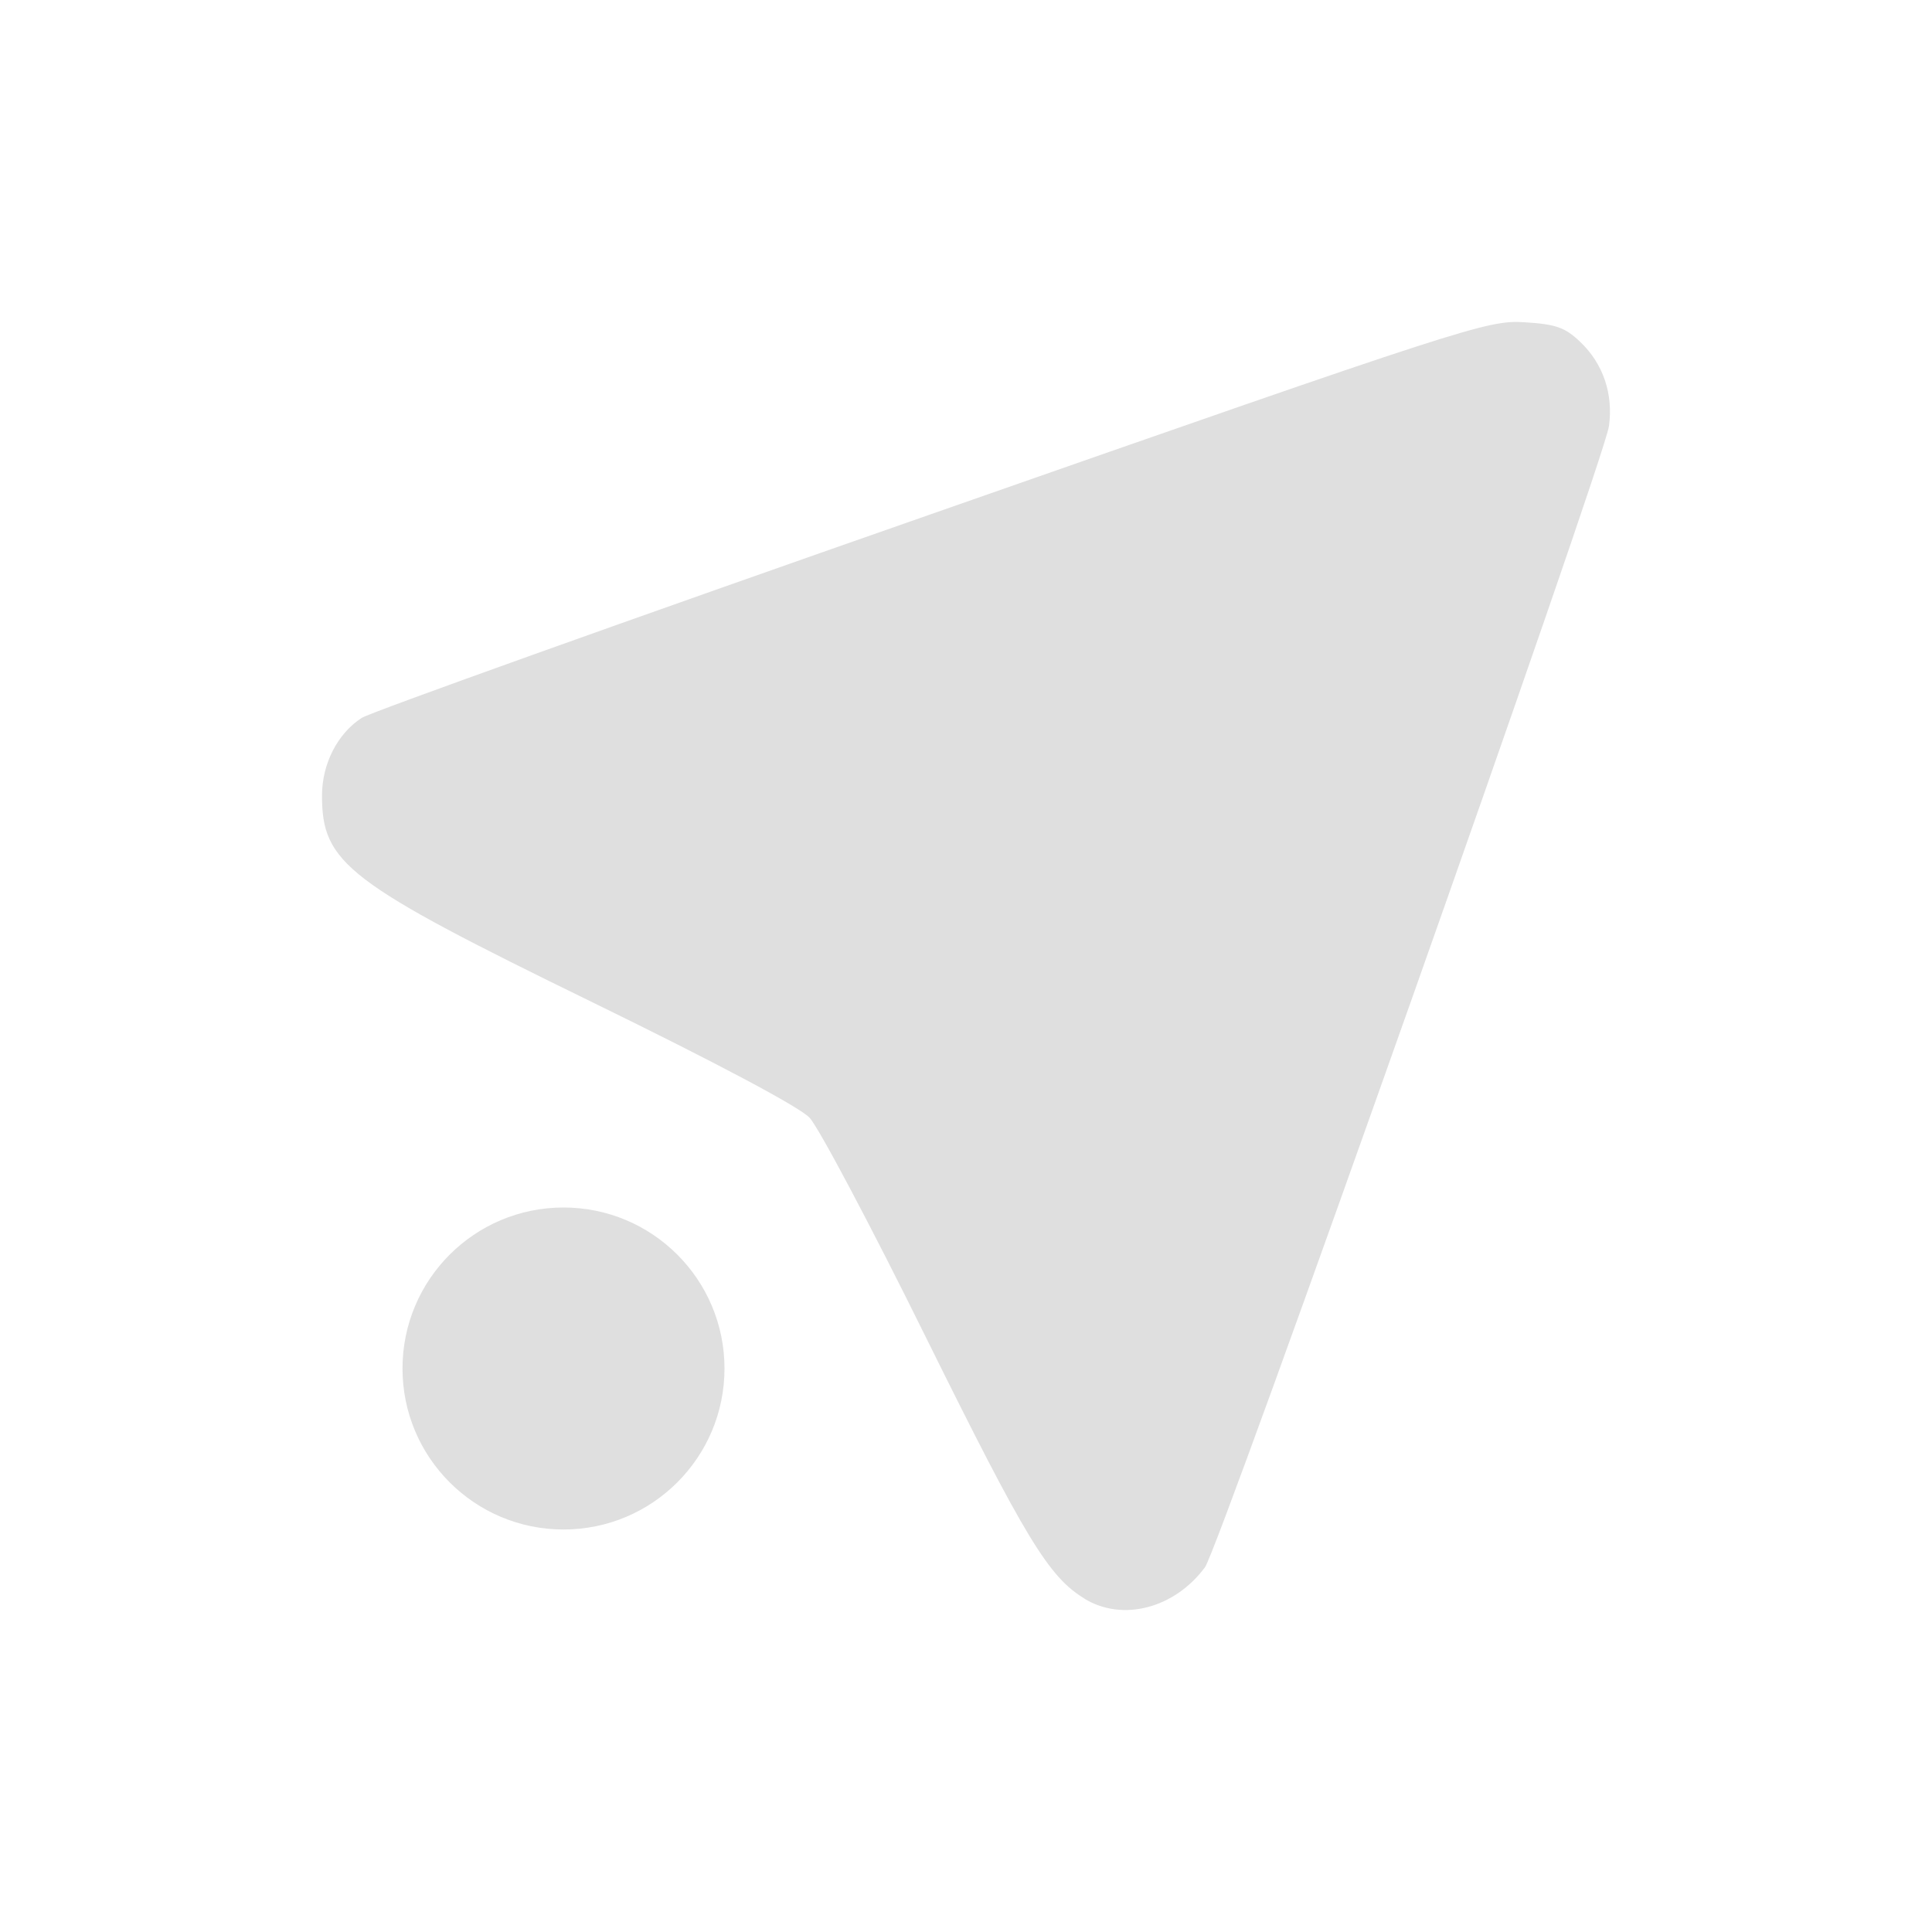 <?xml version="1.0" encoding="UTF-8"?>
<svg width="24" height="24" version="1" xmlns="http://www.w3.org/2000/svg" xmlns:cc="http://creativecommons.org/ns#" xmlns:dc="http://purl.org/dc/elements/1.1/" xmlns:rdf="http://www.w3.org/1999/02/22-rdf-syntax-ns#">
 <g transform="translate(1 1)" fill="#dfdfdf">
  <path d="M12.473 18.859c-.446-.27-.73-.738-1.968-3.24-.684-1.386-1.337-2.617-1.449-2.735-.125-.133-1.158-.682-2.7-1.435C3.31 9.962 3 9.726 3 8.883c0-.393.192-.77.493-.965.103-.068 3.289-1.208 7.079-2.533 6.66-2.33 6.907-2.41 7.362-2.382.394.024.508.064.697.245.284.27.411.645.356 1.046-.06.43-4.84 13.937-5.019 14.176-.379.51-1.022.678-1.496.39z" color="#dfdfdf"/>
  <circle cx="6" cy="16" r="2" color="#5294e2"/>
 </g>
</svg>

